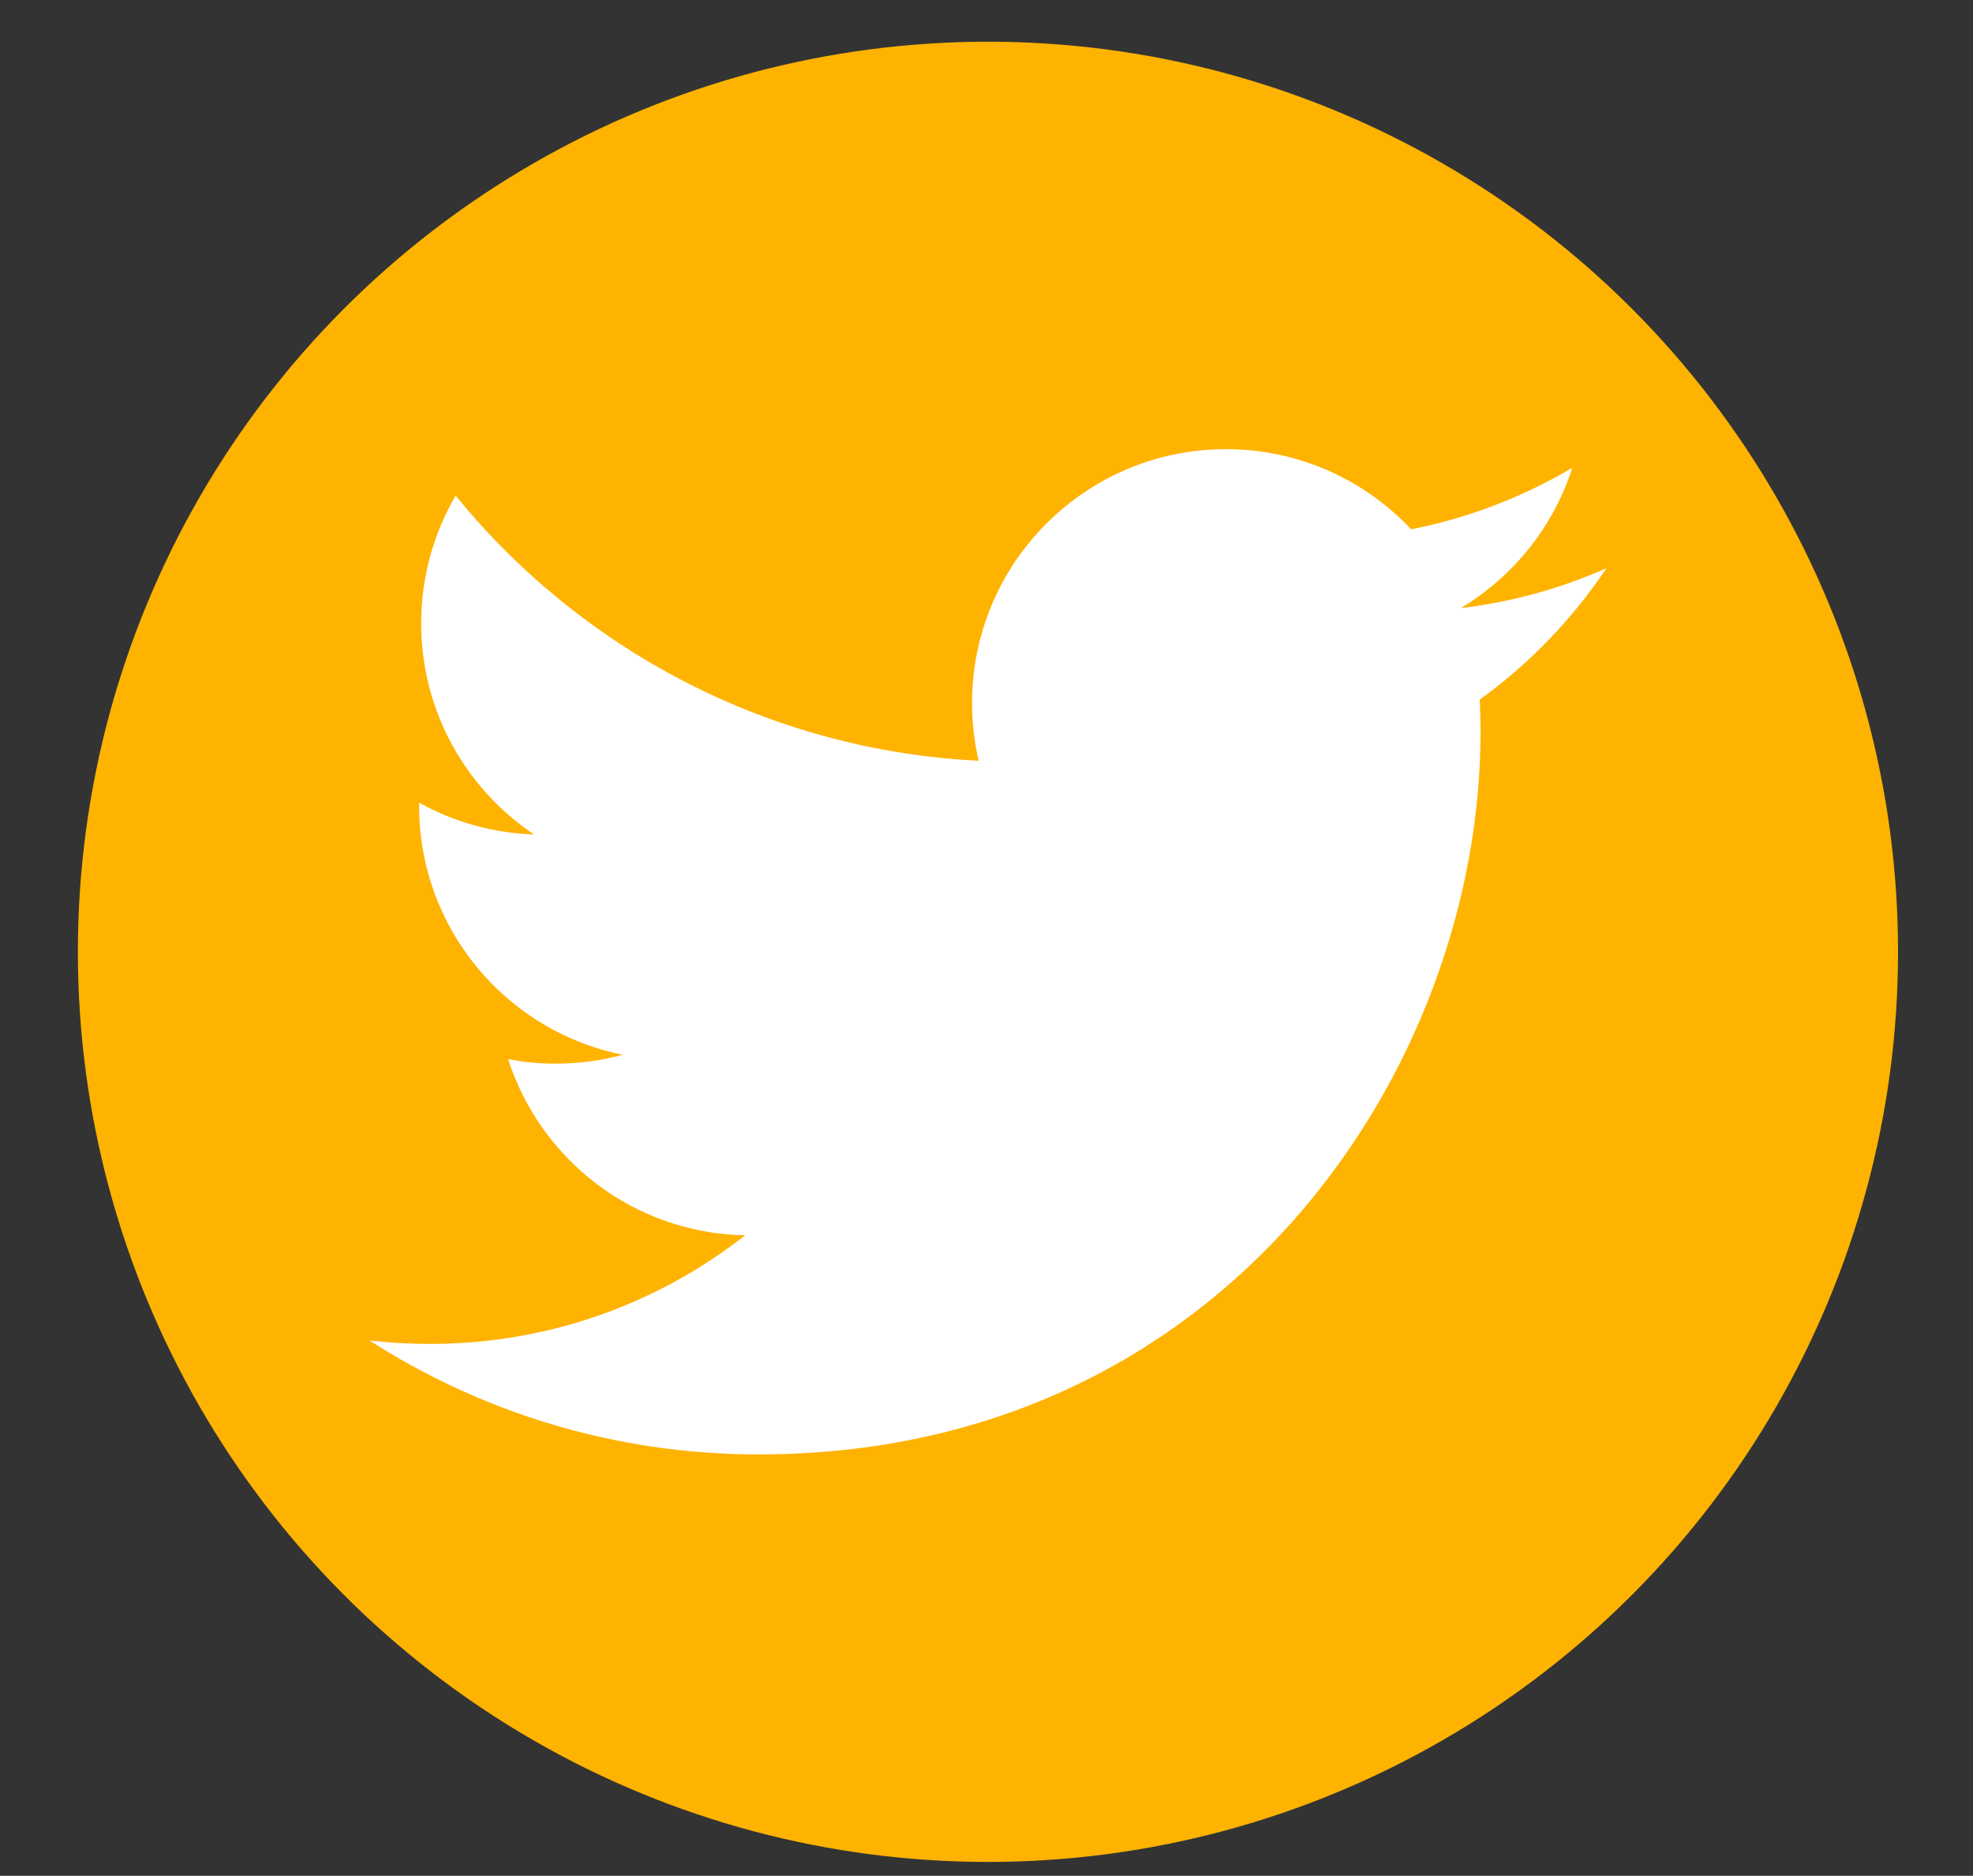 <?xml version="1.0" encoding="utf-8"?>
<!-- Generator: Adobe Illustrator 15.0.2, SVG Export Plug-In . SVG Version: 6.00 Build 0)  -->
<!DOCTYPE svg PUBLIC "-//W3C//DTD SVG 1.1//EN" "http://www.w3.org/Graphics/SVG/1.1/DTD/svg11.dtd">
<svg version="1.1" id="Layer_1" xmlns="http://www.w3.org/2000/svg" xmlns:xlink="http://www.w3.org/1999/xlink" x="0px" y="0px"
	 width="39.979px" height="38.008px" viewBox="-3.866 -1.552 39.979 38.008" enable-background="new -3.866 -1.552 39.979 38.008"
	 xml:space="preserve">
<rect x="-3.866" y="-1.552" width="39.979" height="38.008" fill="#333333" stroke="none"/>
<circle fill="#FFB301" cx="16.153" cy="17.734" r="18.441"/>
<path fill="#FFFFFF" d="M28.686,9.961c-0.923,0.409-1.913,0.686-2.953,0.809c1.062-0.637,1.877-1.645,2.261-2.844
	C27,8.514,25.9,8.943,24.728,9.173c-0.938-0.999-2.274-1.624-3.753-1.624c-2.839,0-5.144,2.303-5.144,5.143
	c0,0.403,0.046,0.795,0.134,1.171c-4.274-0.214-8.063-2.262-10.599-5.372c-0.442,0.76-0.698,1.642-0.698,2.584
	c0,1.785,0.908,3.358,2.288,4.281c-0.843-0.027-1.636-0.259-2.328-0.643c-0.001,0.021-0.001,0.043-0.001,0.065
	c0,2.491,1.771,4.569,4.126,5.042C8.321,19.938,7.866,20,7.398,20c-0.332,0-0.654-0.031-0.968-0.092
	c0.655,2.043,2.554,3.531,4.803,3.57c-1.76,1.381-3.977,2.201-6.386,2.201c-0.415,0-0.824-0.023-1.227-0.07
	c2.274,1.459,4.979,2.309,7.882,2.309c9.46,0,14.632-7.834,14.632-14.63c0-0.222-0.005-0.444-0.015-0.664
	C27.124,11.897,27.996,10.992,28.686,9.961z"/>
</svg>
